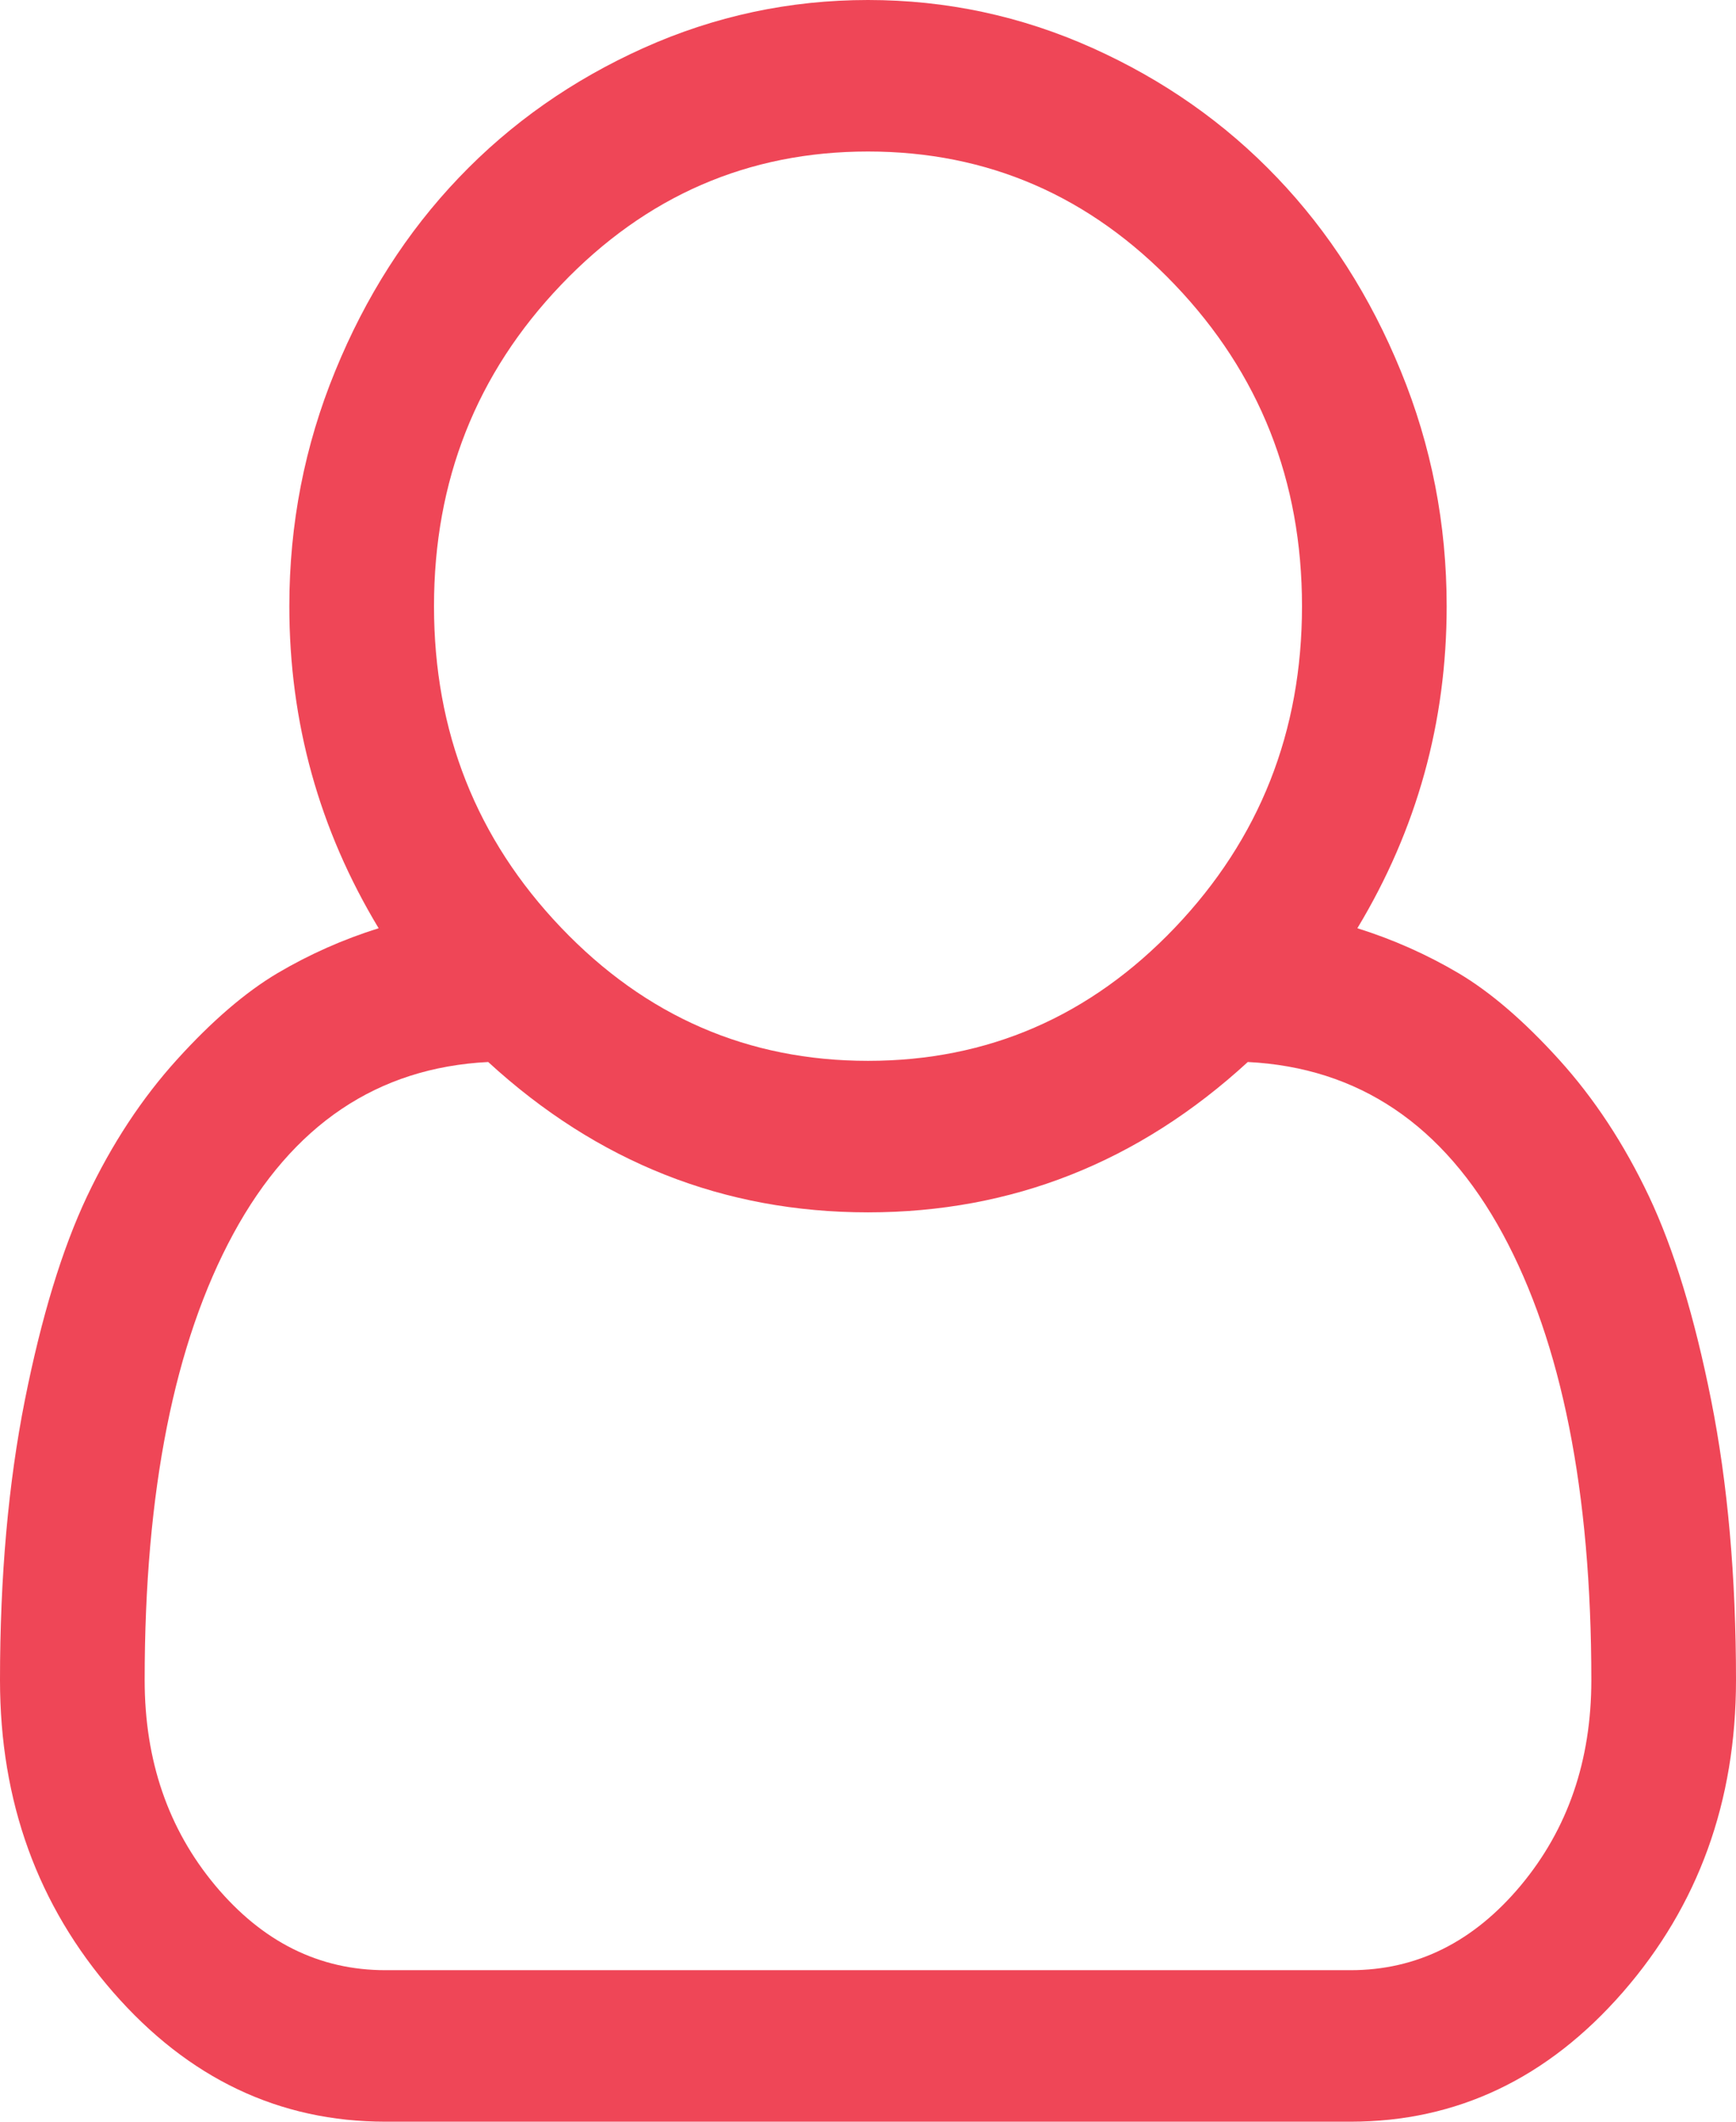 <svg width="18" height="22" viewBox="0 0 18 22" fill="none" xmlns="http://www.w3.org/2000/svg">
<g clip-path="url(#clip0_5_76)">
<path d="M14.074 9.625C14.441 9.74 14.791 9.895 15.123 10.091C15.455 10.288 15.803 10.587 16.166 10.988C16.529 11.389 16.84 11.861 17.098 12.406C17.355 12.95 17.57 13.654 17.742 14.517C17.914 15.381 18 16.349 18 17.421C18 18.681 17.609 19.759 16.828 20.656C16.047 21.552 15.105 22 14.004 22H3.996C2.895 22 1.953 21.552 1.172 20.656C0.391 19.759 0 18.681 0 17.421C0 16.349 0.086 15.381 0.258 14.517C0.43 13.654 0.645 12.95 0.902 12.406C1.16 11.861 1.471 11.389 1.834 10.988C2.197 10.587 2.545 10.288 2.877 10.091C3.209 9.895 3.559 9.74 3.926 9.625C3.309 8.602 3 7.489 3 6.286C3 5.435 3.158 4.622 3.475 3.849C3.791 3.075 4.219 2.406 4.758 1.842C5.297 1.277 5.936 0.829 6.674 0.497C7.412 0.166 8.188 0 9 0C9.812 0 10.588 0.166 11.326 0.497C12.065 0.829 12.703 1.277 13.242 1.842C13.781 2.406 14.209 3.075 14.525 3.849C14.842 4.622 15 5.435 15 6.286C15 7.489 14.691 8.602 14.074 9.625ZM9 1.571C7.758 1.571 6.697 2.032 5.818 2.953C4.939 3.873 4.5 4.984 4.5 6.286C4.5 7.587 4.939 8.698 5.818 9.619C6.697 10.54 7.758 11 9 11C10.242 11 11.303 10.54 12.182 9.619C13.06 8.698 13.5 7.587 13.5 6.286C13.5 4.984 13.06 3.873 12.182 2.953C11.303 2.032 10.242 1.571 9 1.571ZM14.004 20.429C14.691 20.429 15.279 20.136 15.768 19.551C16.256 18.966 16.5 18.256 16.5 17.421C16.5 15.465 16.193 13.922 15.58 12.792C14.967 11.663 14.086 11.07 12.938 11.012C11.805 12.052 10.492 12.571 9 12.571C7.508 12.571 6.195 12.052 5.062 11.012C3.914 11.07 3.033 11.663 2.42 12.792C1.807 13.922 1.5 15.465 1.5 17.421C1.5 18.256 1.744 18.966 2.232 19.551C2.721 20.136 3.309 20.429 3.996 20.429H14.004Z" fill="#EF4657"/>
</g>
<defs>
<clipPath id="clip0_5_76">
<rect width="18" height="22" fill="white"/>
</clipPath>
</defs>
</svg>
